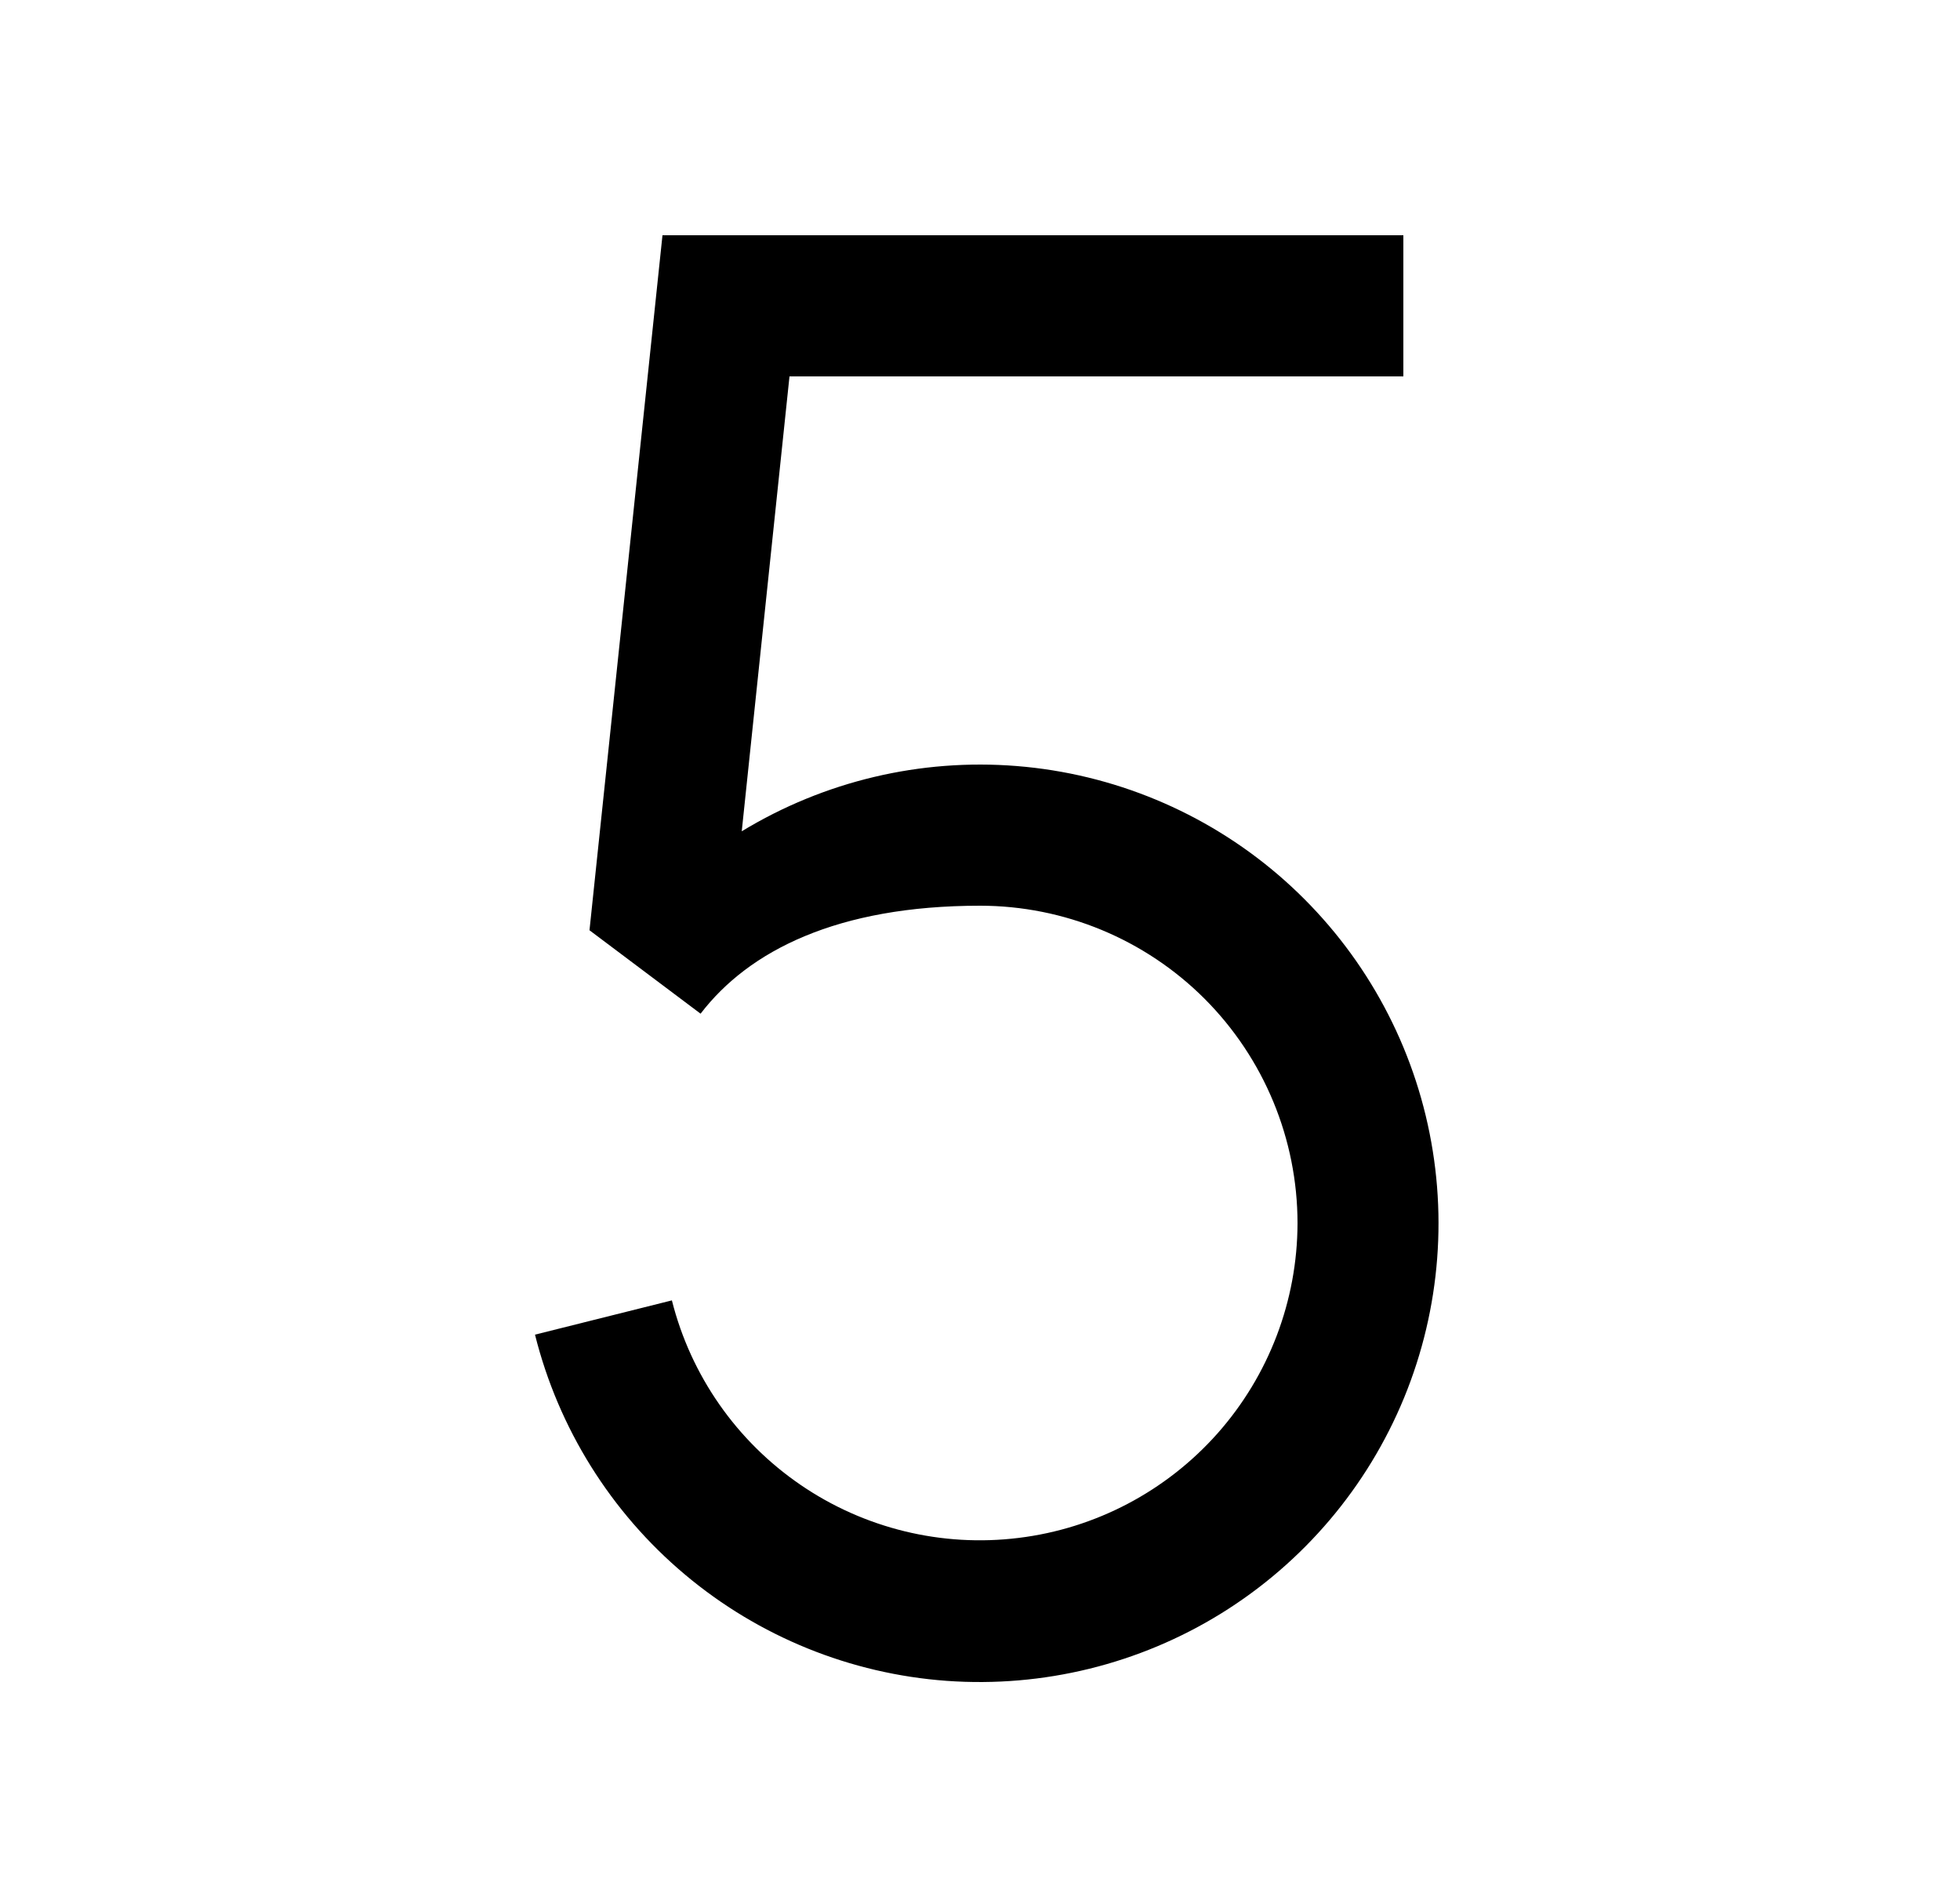 <svg width="25" height="24" viewBox="0 0 25 24" fill="none" xmlns="http://www.w3.org/2000/svg">
<path d="M17.9 3V4.8H10.07L9.461 10.601C10.514 9.961 11.742 9.67 12.97 9.769C14.198 9.868 15.363 10.352 16.3 11.153C17.236 11.954 17.896 13.029 18.185 14.227C18.474 15.425 18.378 16.683 17.91 17.823C17.442 18.962 16.626 19.925 15.578 20.574C14.531 21.222 13.305 21.523 12.076 21.435C10.848 21.346 9.678 20.871 8.735 20.078C7.792 19.286 7.123 18.215 6.824 17.02L8.57 16.583C8.811 17.54 9.394 18.376 10.209 18.934C11.023 19.492 12.014 19.733 12.993 19.612C13.973 19.492 14.875 19.017 15.53 18.279C16.185 17.54 16.548 16.587 16.55 15.6C16.55 14.526 16.123 13.496 15.364 12.736C14.604 11.977 13.574 11.55 12.5 11.55C10.68 11.55 9.55 12.125 8.936 12.927L7.519 11.863L8.45 3H17.9Z" fill="#0A0D14" style="fill:#0A0D14;fill:color(display-p3 0.039 0.051 0.078);fill-opacity:1;"/>
</svg>
